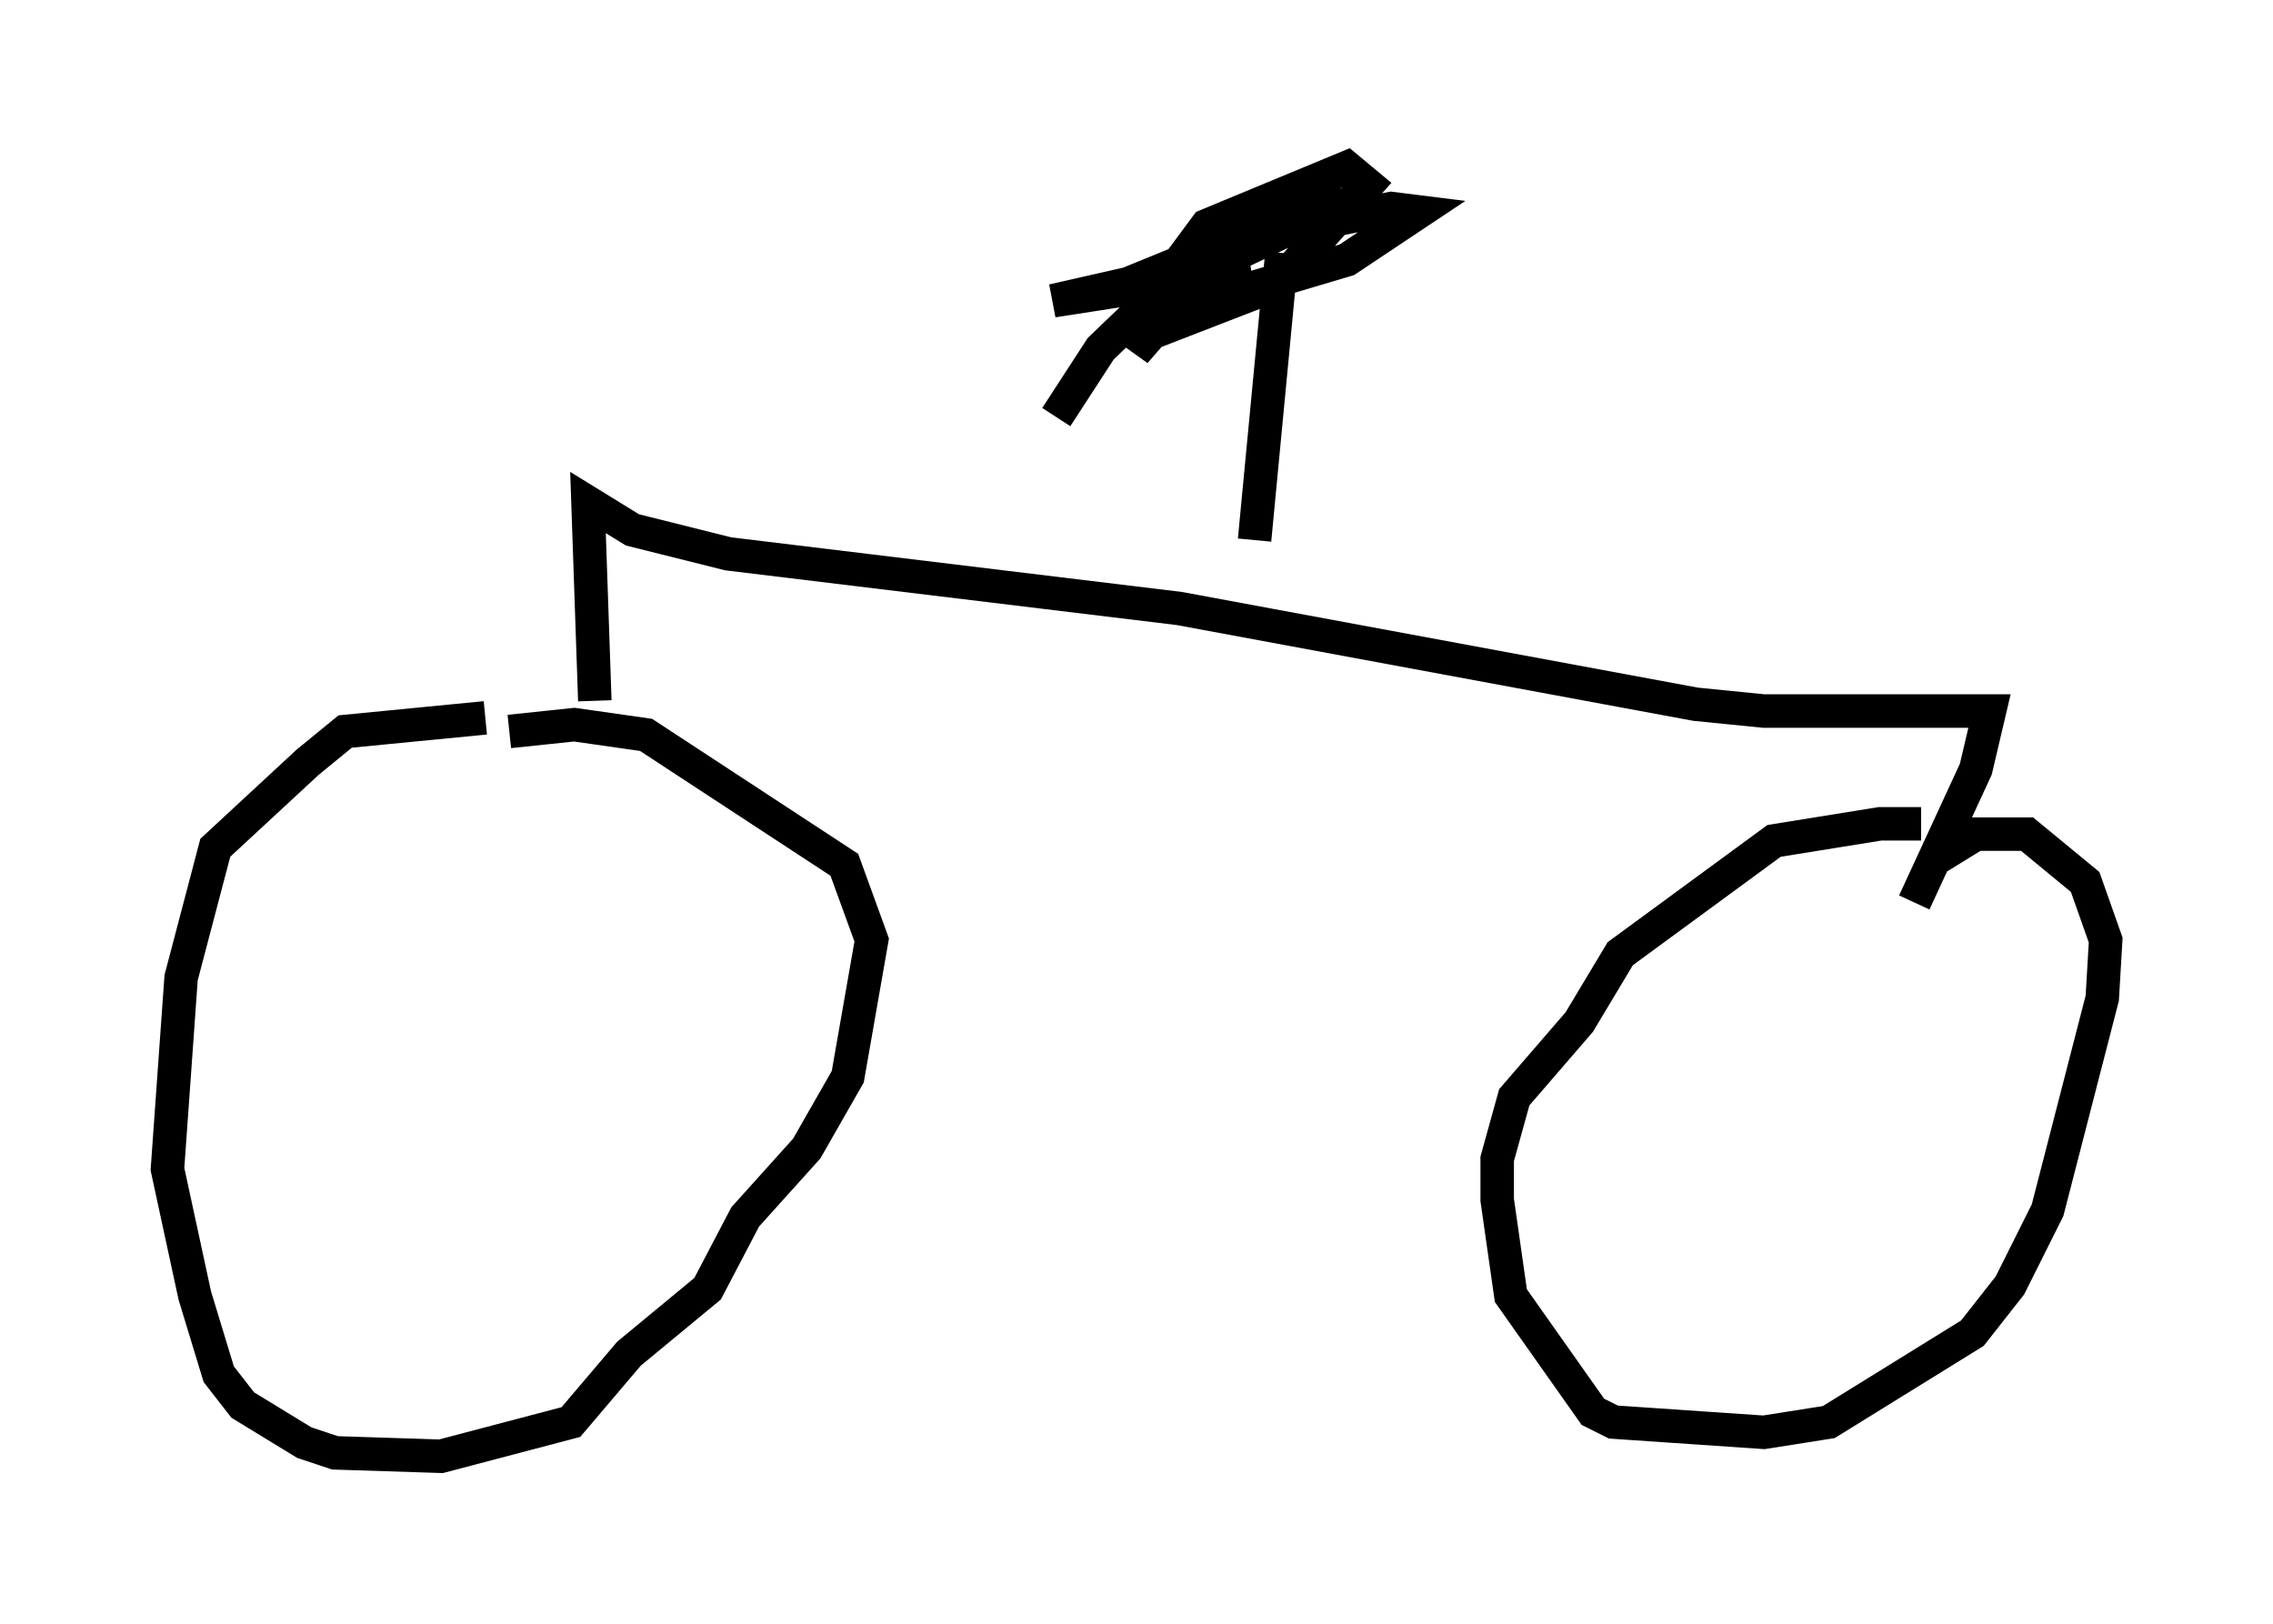 <?xml version="1.0" encoding="utf-8" ?>
<svg baseProfile="full" height="48.486" version="1.1" width="67.882" xmlns="http://www.w3.org/2000/svg" xmlns:ev="http://www.w3.org/2001/xml-events" xmlns:xlink="http://www.w3.org/1999/xlink"><defs /><rect fill="white" height="48.486" width="67.882" x="0" y="0" /><path d="M14.902, 21.742 m-0.102, -0.408 m-0.306, 0.102 l-4.185, 0.408 -1.123, 0.919 l-2.756, 2.552 -1.021, 3.879 l-0.408, 5.717 0.817, 3.777 l0.715, 2.348 0.715, 0.919 l1.838, 1.123 0.919, 0.306 l3.165, 0.102 3.879, -1.021 l1.735, -2.042 2.348, -1.94 l1.123, -2.144 1.838, -2.042 l1.225, -2.144 0.715, -4.083 l-0.817, -2.246 -5.921, -3.879 l-2.144, -0.306 -1.94, 0.204 m-1.225, 10.515 l0.0, 0.0 m43.386, -7.758 l-1.225, 0.0 -3.165, 0.51 l-4.594, 3.369 -1.225, 2.042 l-1.94, 2.246 -0.51, 1.838 l0.0, 1.225 0.408, 2.858 l2.45, 3.471 0.613, 0.306 l4.492, 0.306 1.94, -0.306 l4.288, -2.654 1.123, -1.429 l1.123, -2.246 1.633, -6.329 l0.102, -1.735 -0.613, -1.735 l-1.735, -1.429 -1.531, 0.0 l-1.327, 0.817 m-39.915, -4.798 l-0.204, -5.921 1.327, 0.817 l2.858, 0.715 13.475, 1.633 l15.415, 2.858 2.042, 0.204 l6.738, 0.0 -0.408, 1.735 l-1.838, 3.981 m-19.702, -10.821 l0.817, -8.575 m-0.919, 0.51 l-5.921, 0.919 2.246, -0.51 l5.002, -2.042 2.348, -0.51 l-2.654, 0.613 -2.96, 1.633 l-0.613, 0.715 1.633, 0.0 l3.777, -1.123 2.144, -1.429 l-0.817, -0.102 -3.063, 0.613 l-1.94, 0.919 -1.531, 1.531 l0.0, 0.408 3.165, -1.225 l2.654, -2.96 -0.613, -0.51 l-4.185, 1.735 -2.042, 2.756 l0.613, -0.204 2.756, -2.756 l-0.817, 0.51 -2.552, 3.165 l2.144, -2.96 -0.919, 1.735 l-1.327, 1.531 1.429, -2.45 l-2.45, 2.348 -1.327, 2.042 " fill="none" stroke="black" stroke-width="1" /></svg>